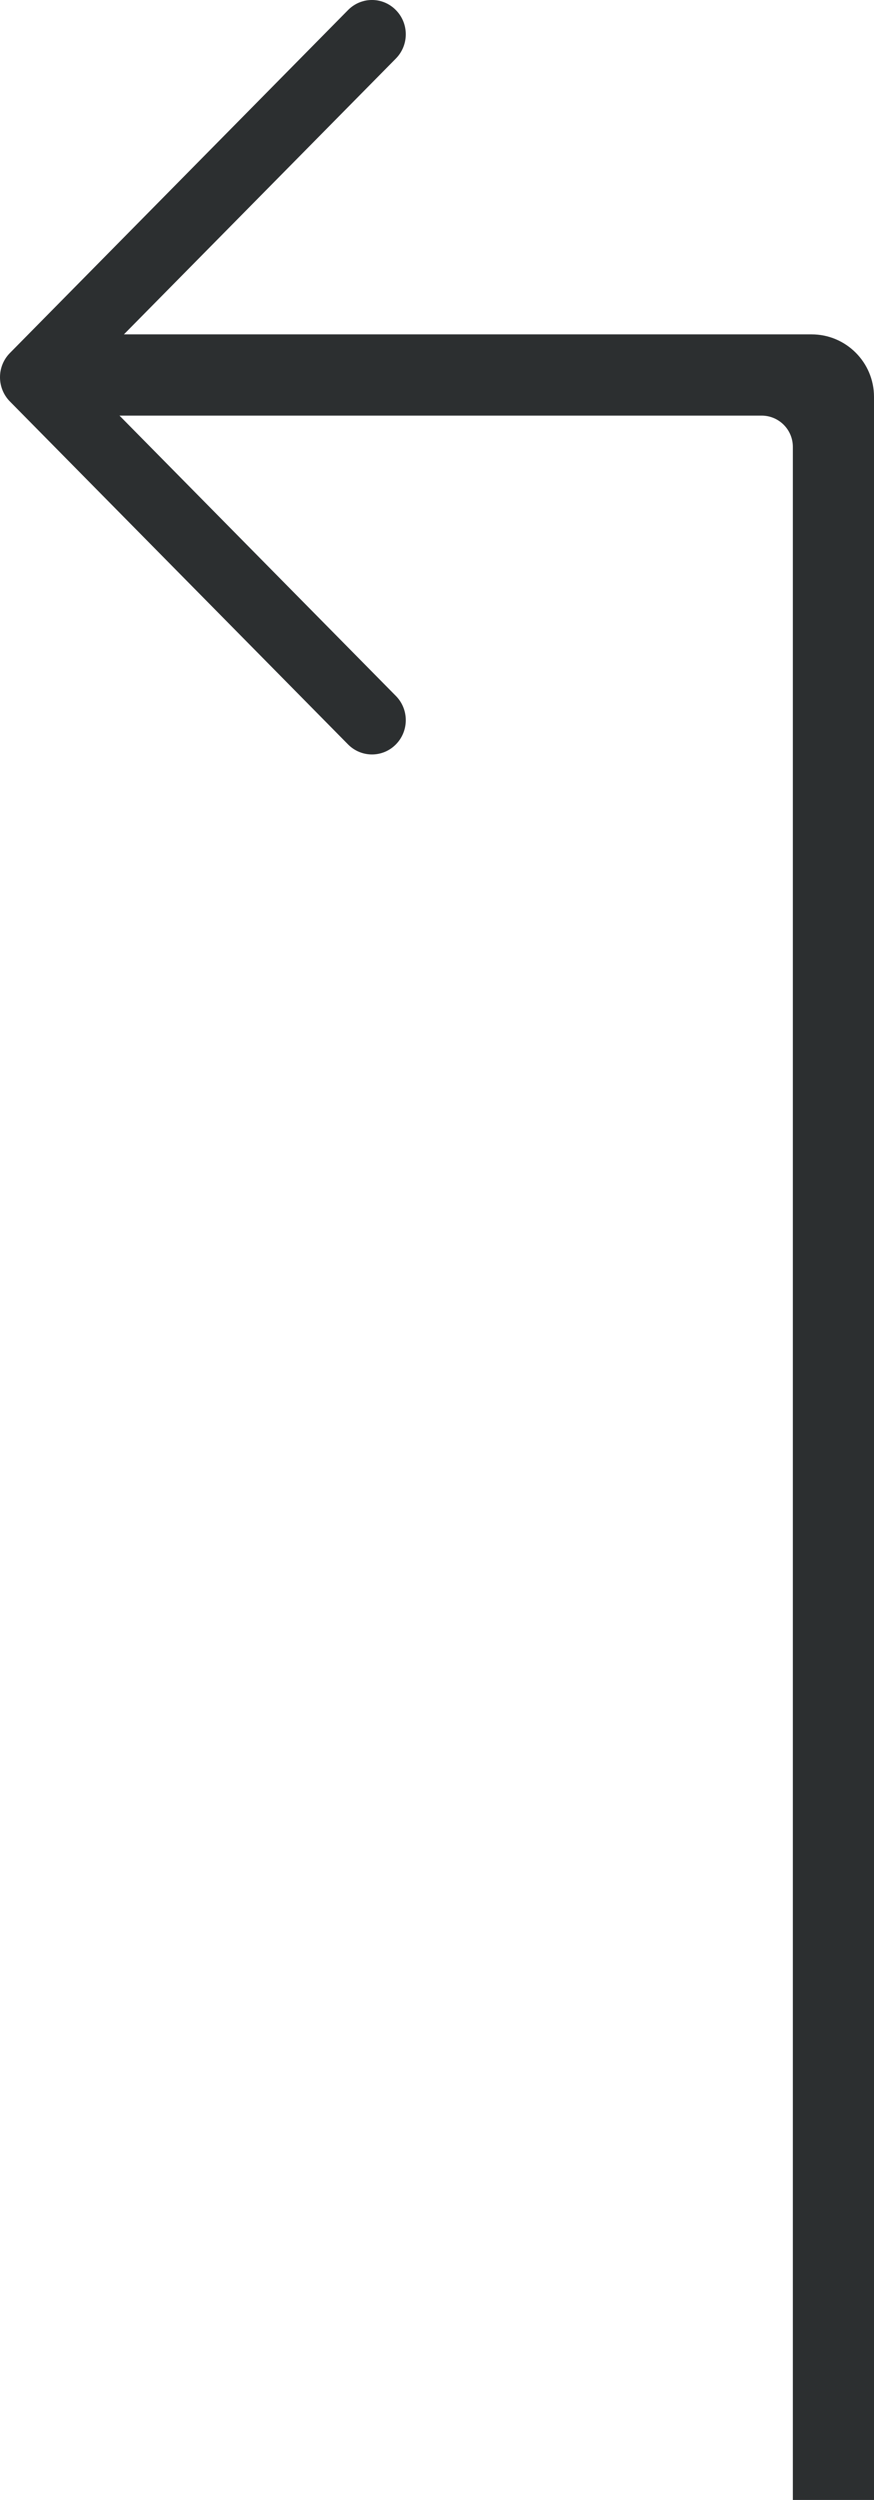<svg width="14" height="40" viewBox="0 0 14 40" fill="none" xmlns="http://www.w3.org/2000/svg">
<g clip-path="url(#clip0)">
<path fill-rule="evenodd" clip-rule="evenodd" d="M0.636 5.35L13 5.35C13.552 5.35 14 5.798 14 6.35V40H12.7V7.15C12.7 6.874 12.476 6.65 12.2 6.65L0.636 6.65V5.35Z" fill="#2C2F30"/>
<path d="M6.341 11.911C6.553 11.697 6.553 11.349 6.341 11.135L1.308 6.036L6.341 0.937C6.553 0.722 6.553 0.375 6.341 0.161C6.13 -0.054 5.787 -0.054 5.575 0.161L0.159 5.648C0.057 5.751 6.36069e-09 5.89 0 6.036C-6.36069e-09 6.181 0.057 6.321 0.159 6.424L5.575 11.911C5.787 12.125 6.13 12.125 6.341 11.911Z" fill="#2C2F30"/>
</g>
<defs>
<clipPath id="clip0">
<rect width="14" height="40" fill="white"/>
</clipPath>
</defs>
</svg>
